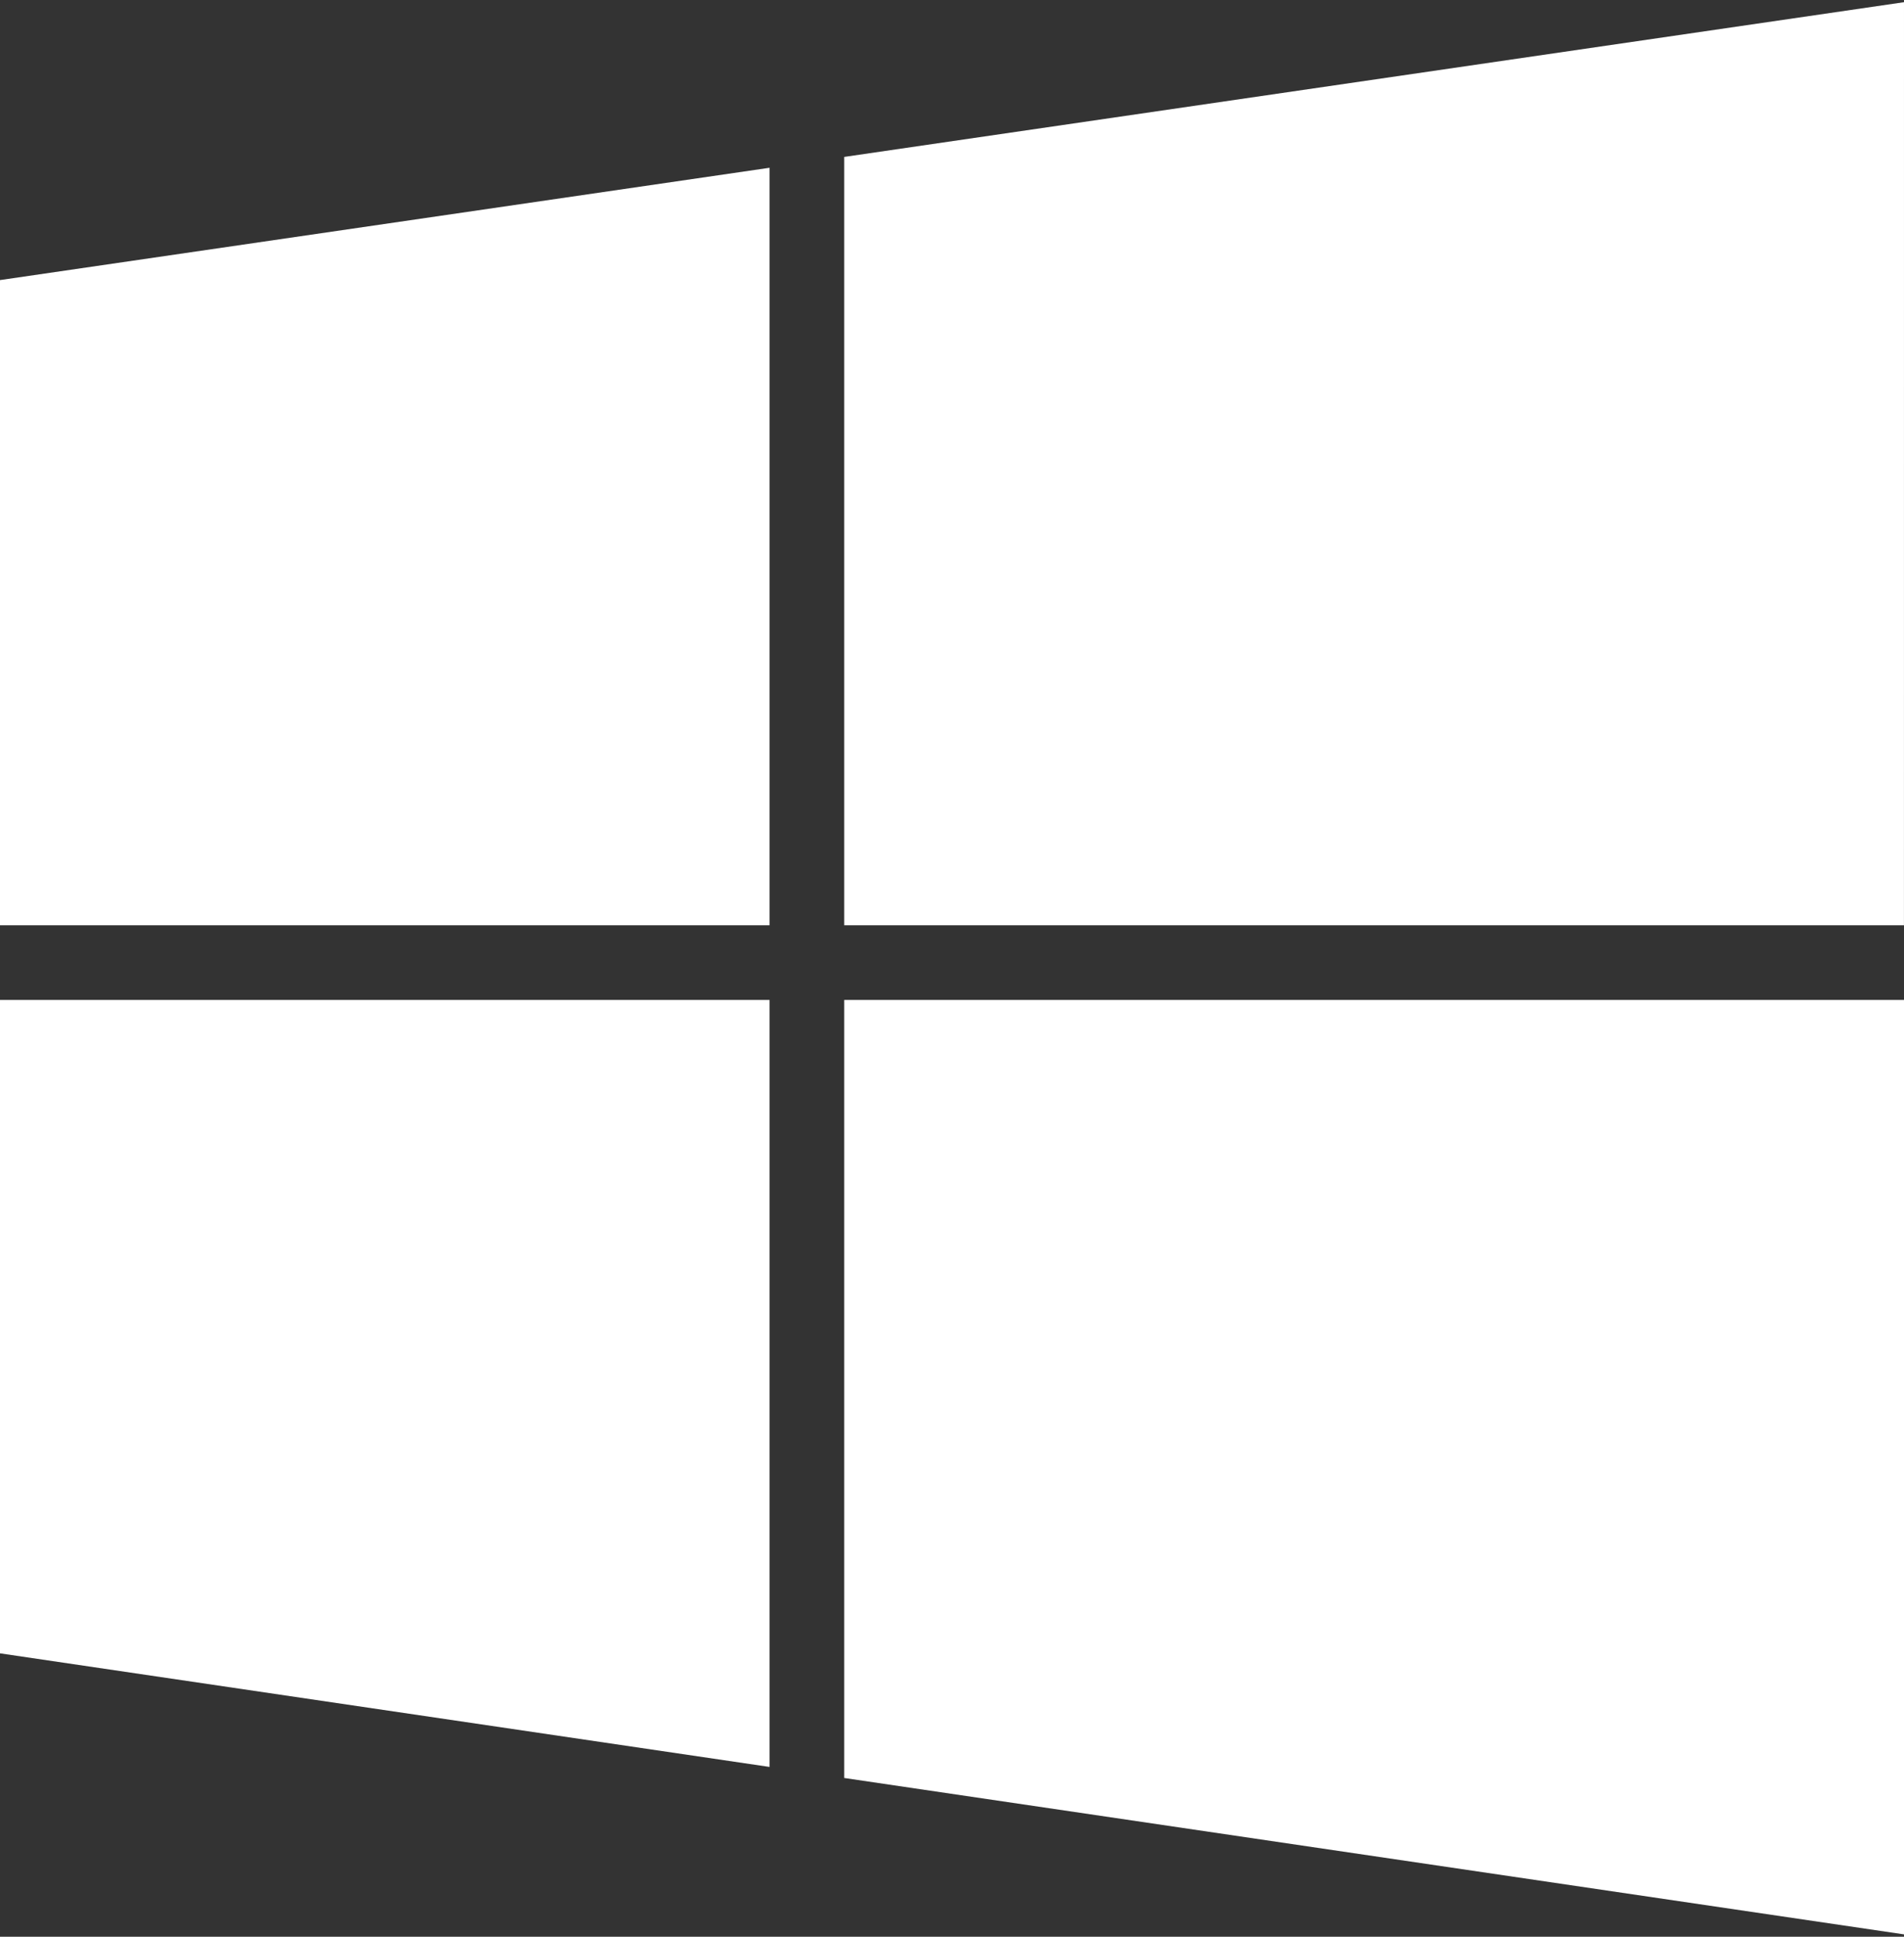 <svg clip-rule="evenodd" fill-rule="evenodd" stroke-linejoin="round" stroke-miterlimit="2" viewBox="0 0 600 610" xmlns="http://www.w3.org/2000/svg"><rect x="0" y="0" width="600" height="610" fill="#333333" stroke="none"/><g fill="#fff"><path d="m600 609.255v-294.311h-333.962v245.053z"/><path d="m0 520.738 242.501 35.777v-241.571h-242.501z"/><path d="m600 .691-333.962 48.731v242.002h333.951l.011-290.733z"/><path d="m0 88.216v203.208h242.501v-238.582z"/></g></svg>